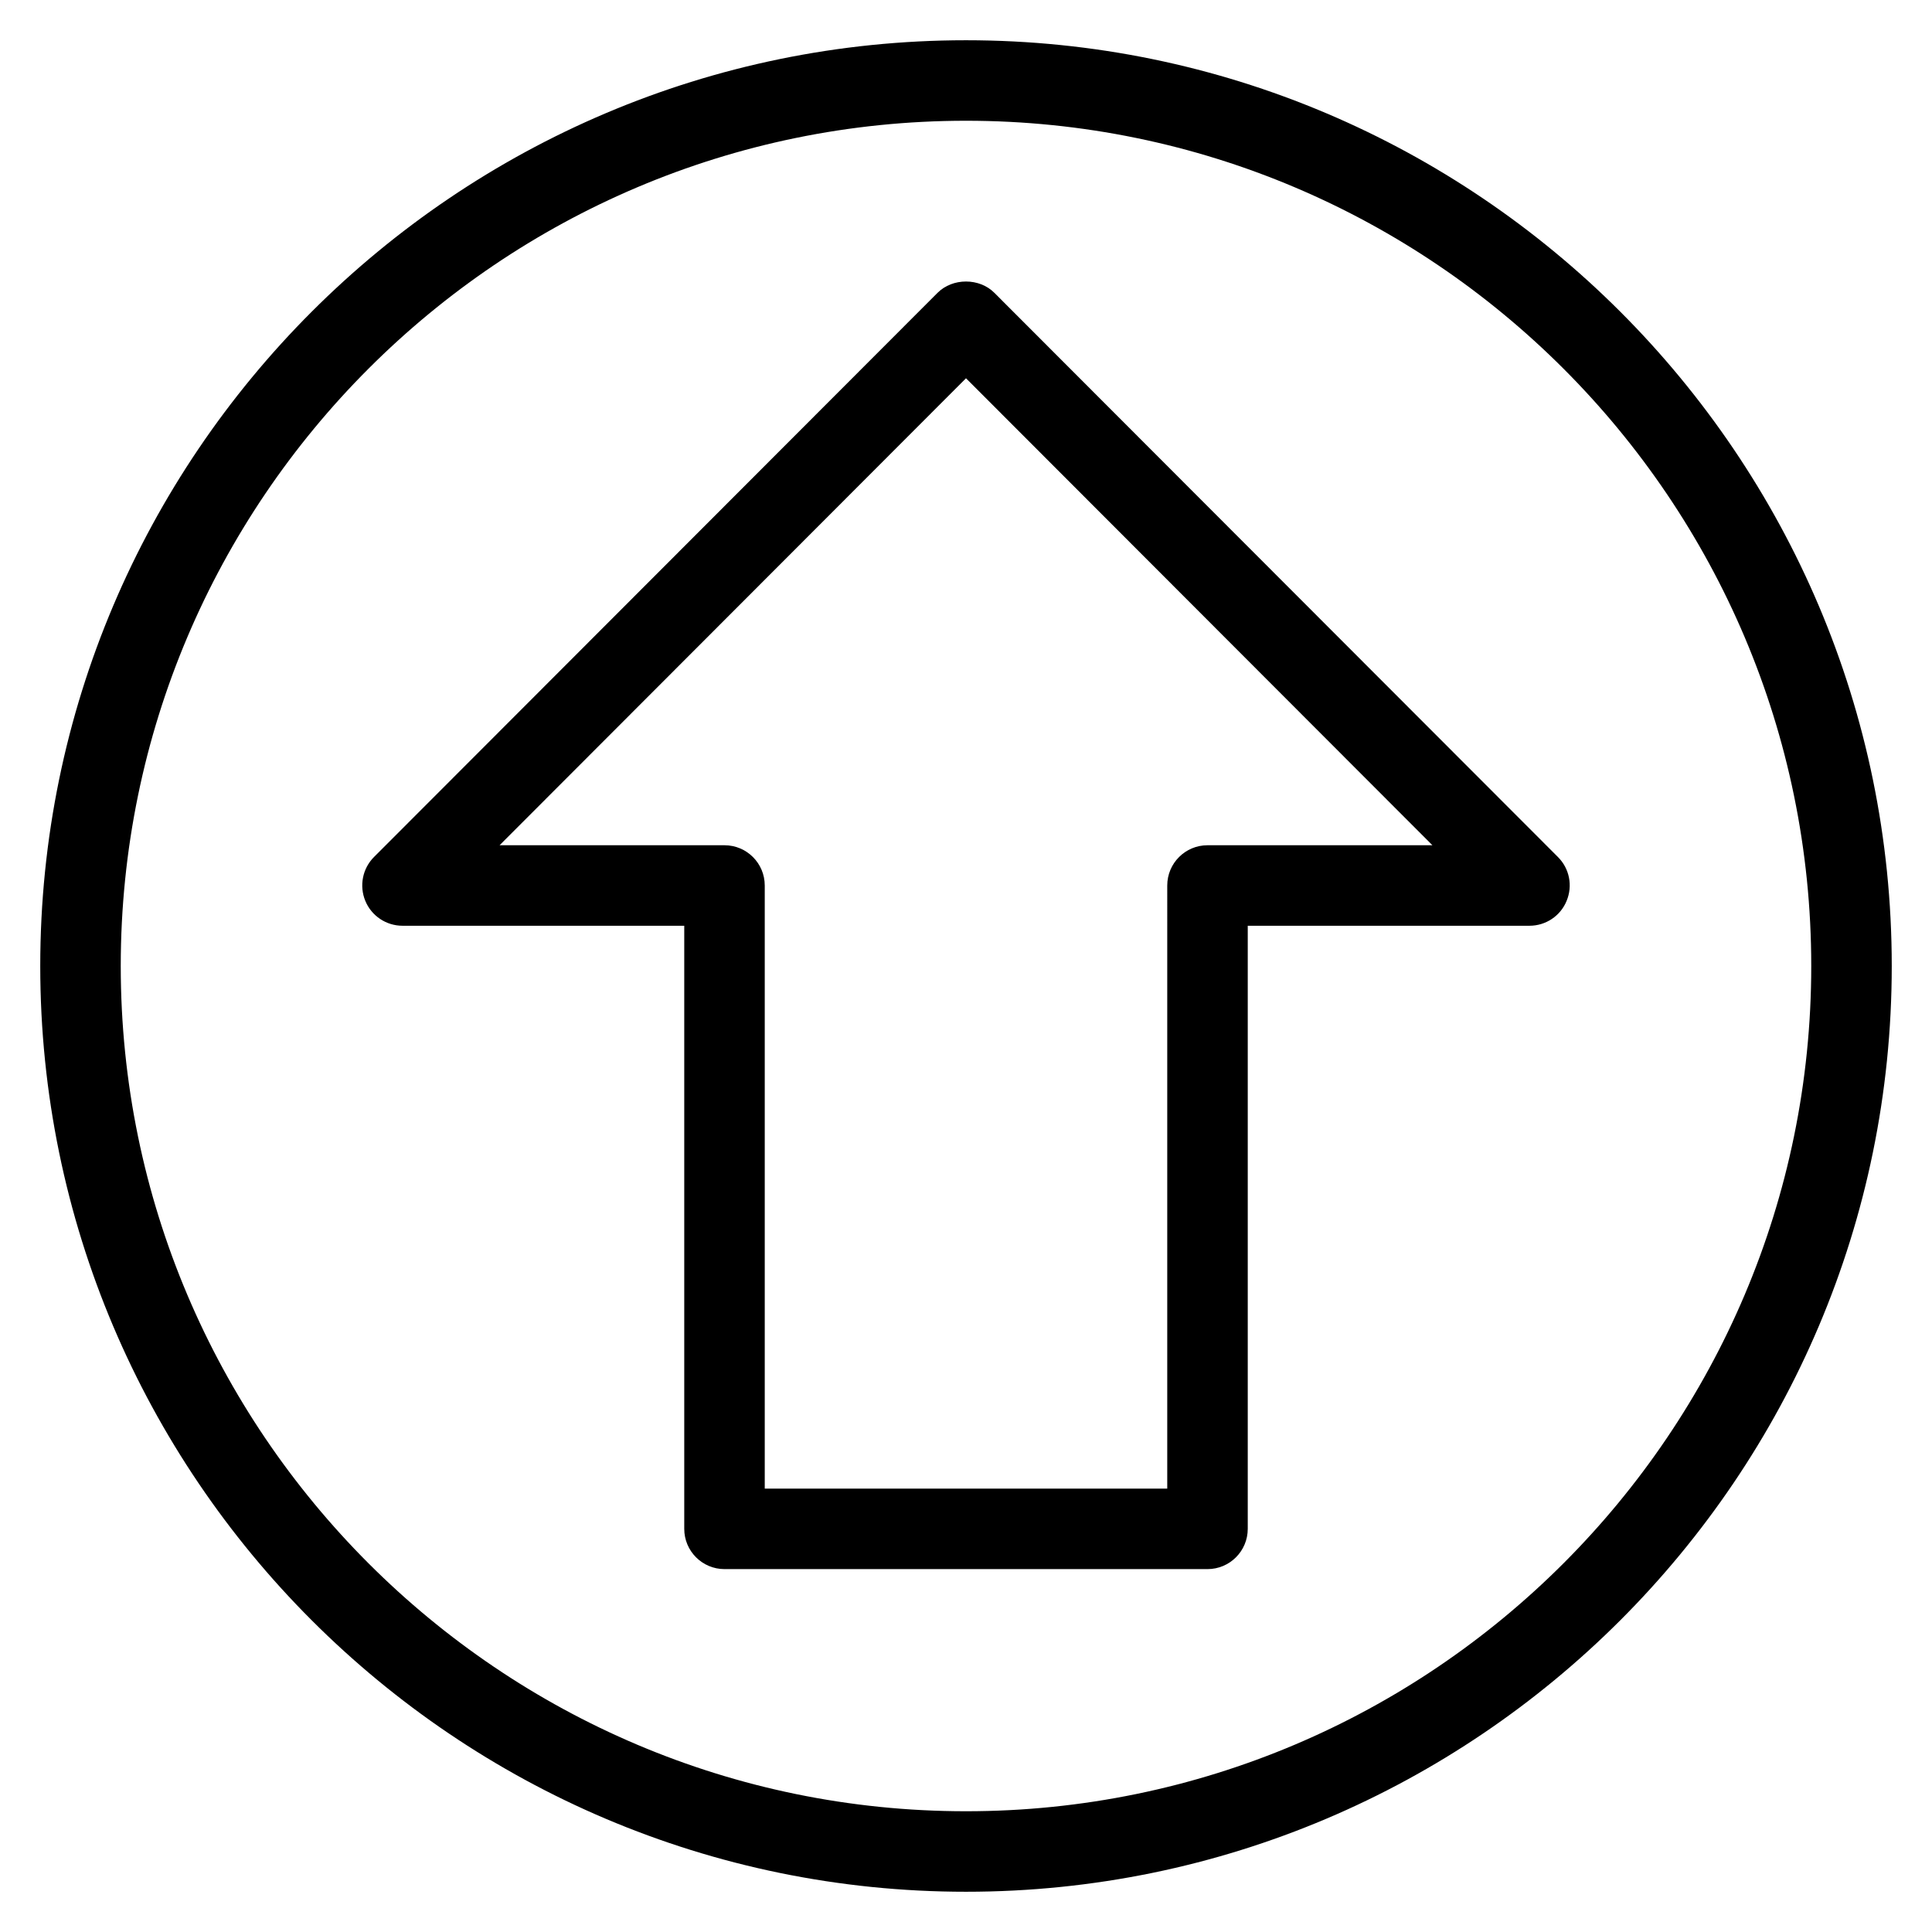 <?xml version="1.0" encoding="iso-8859-1"?>
<!-- Generator: Adobe Illustrator 19.0.0, SVG Export Plug-In . SVG Version: 6.00 Build 0)  -->
<svg version="1.1" id="Layer_1" xmlns="http://www.w3.org/2000/svg" xmlns:xlink="http://www.w3.org/1999/xlink" x="0px" y="0px"
	 viewBox="0 0 24 24" style="enable-background:new 0 0 24 24;" xml:space="preserve">
<g>
	<g>
		<g>
			<path d="M15,19.492H9c-0.276,0-0.5-0.224-0.5-0.5V11.5H5c-0.202,0-0.385-0.122-0.462-0.309c-0.077-0.187-0.035-0.402,0.108-0.545
				l7-7.008c0.188-0.188,0.52-0.188,0.707,0l7,7.008c0.144,0.143,0.186,0.358,0.108,0.545C19.385,11.378,19.202,11.5,19,11.5h-3.5
				v7.492C15.5,19.268,15.276,19.492,15,19.492z M9.5,18.492h5V11c0-0.276,0.224-0.5,0.5-0.5h2.794L12,4.699L6.206,10.5H9
				c0.276,0,0.5,0.224,0.5,0.5V18.492z"/>
		</g>
	</g>
	<g>
		<path d="M12,23.5C5.659,23.5,0.5,18.341,0.5,12S5.659,0.5,12,0.5S23.5,5.659,23.5,12S18.341,23.5,12,23.5z M12,1.5
			C6.21,1.5,1.5,6.21,1.5,12S6.21,22.5,12,22.5S22.5,17.79,22.5,12S17.79,1.5,12,1.5z"/>
	</g>
</g>
<g>
</g>
<g>
</g>
<g>
</g>
<g>
</g>
<g>
</g>
<g>
</g>
<g>
</g>
<g>
</g>
<g>
</g>
<g>
</g>
<g>
</g>
<g>
</g>
<g>
</g>
<g>
</g>
<g>
</g>
</svg>
